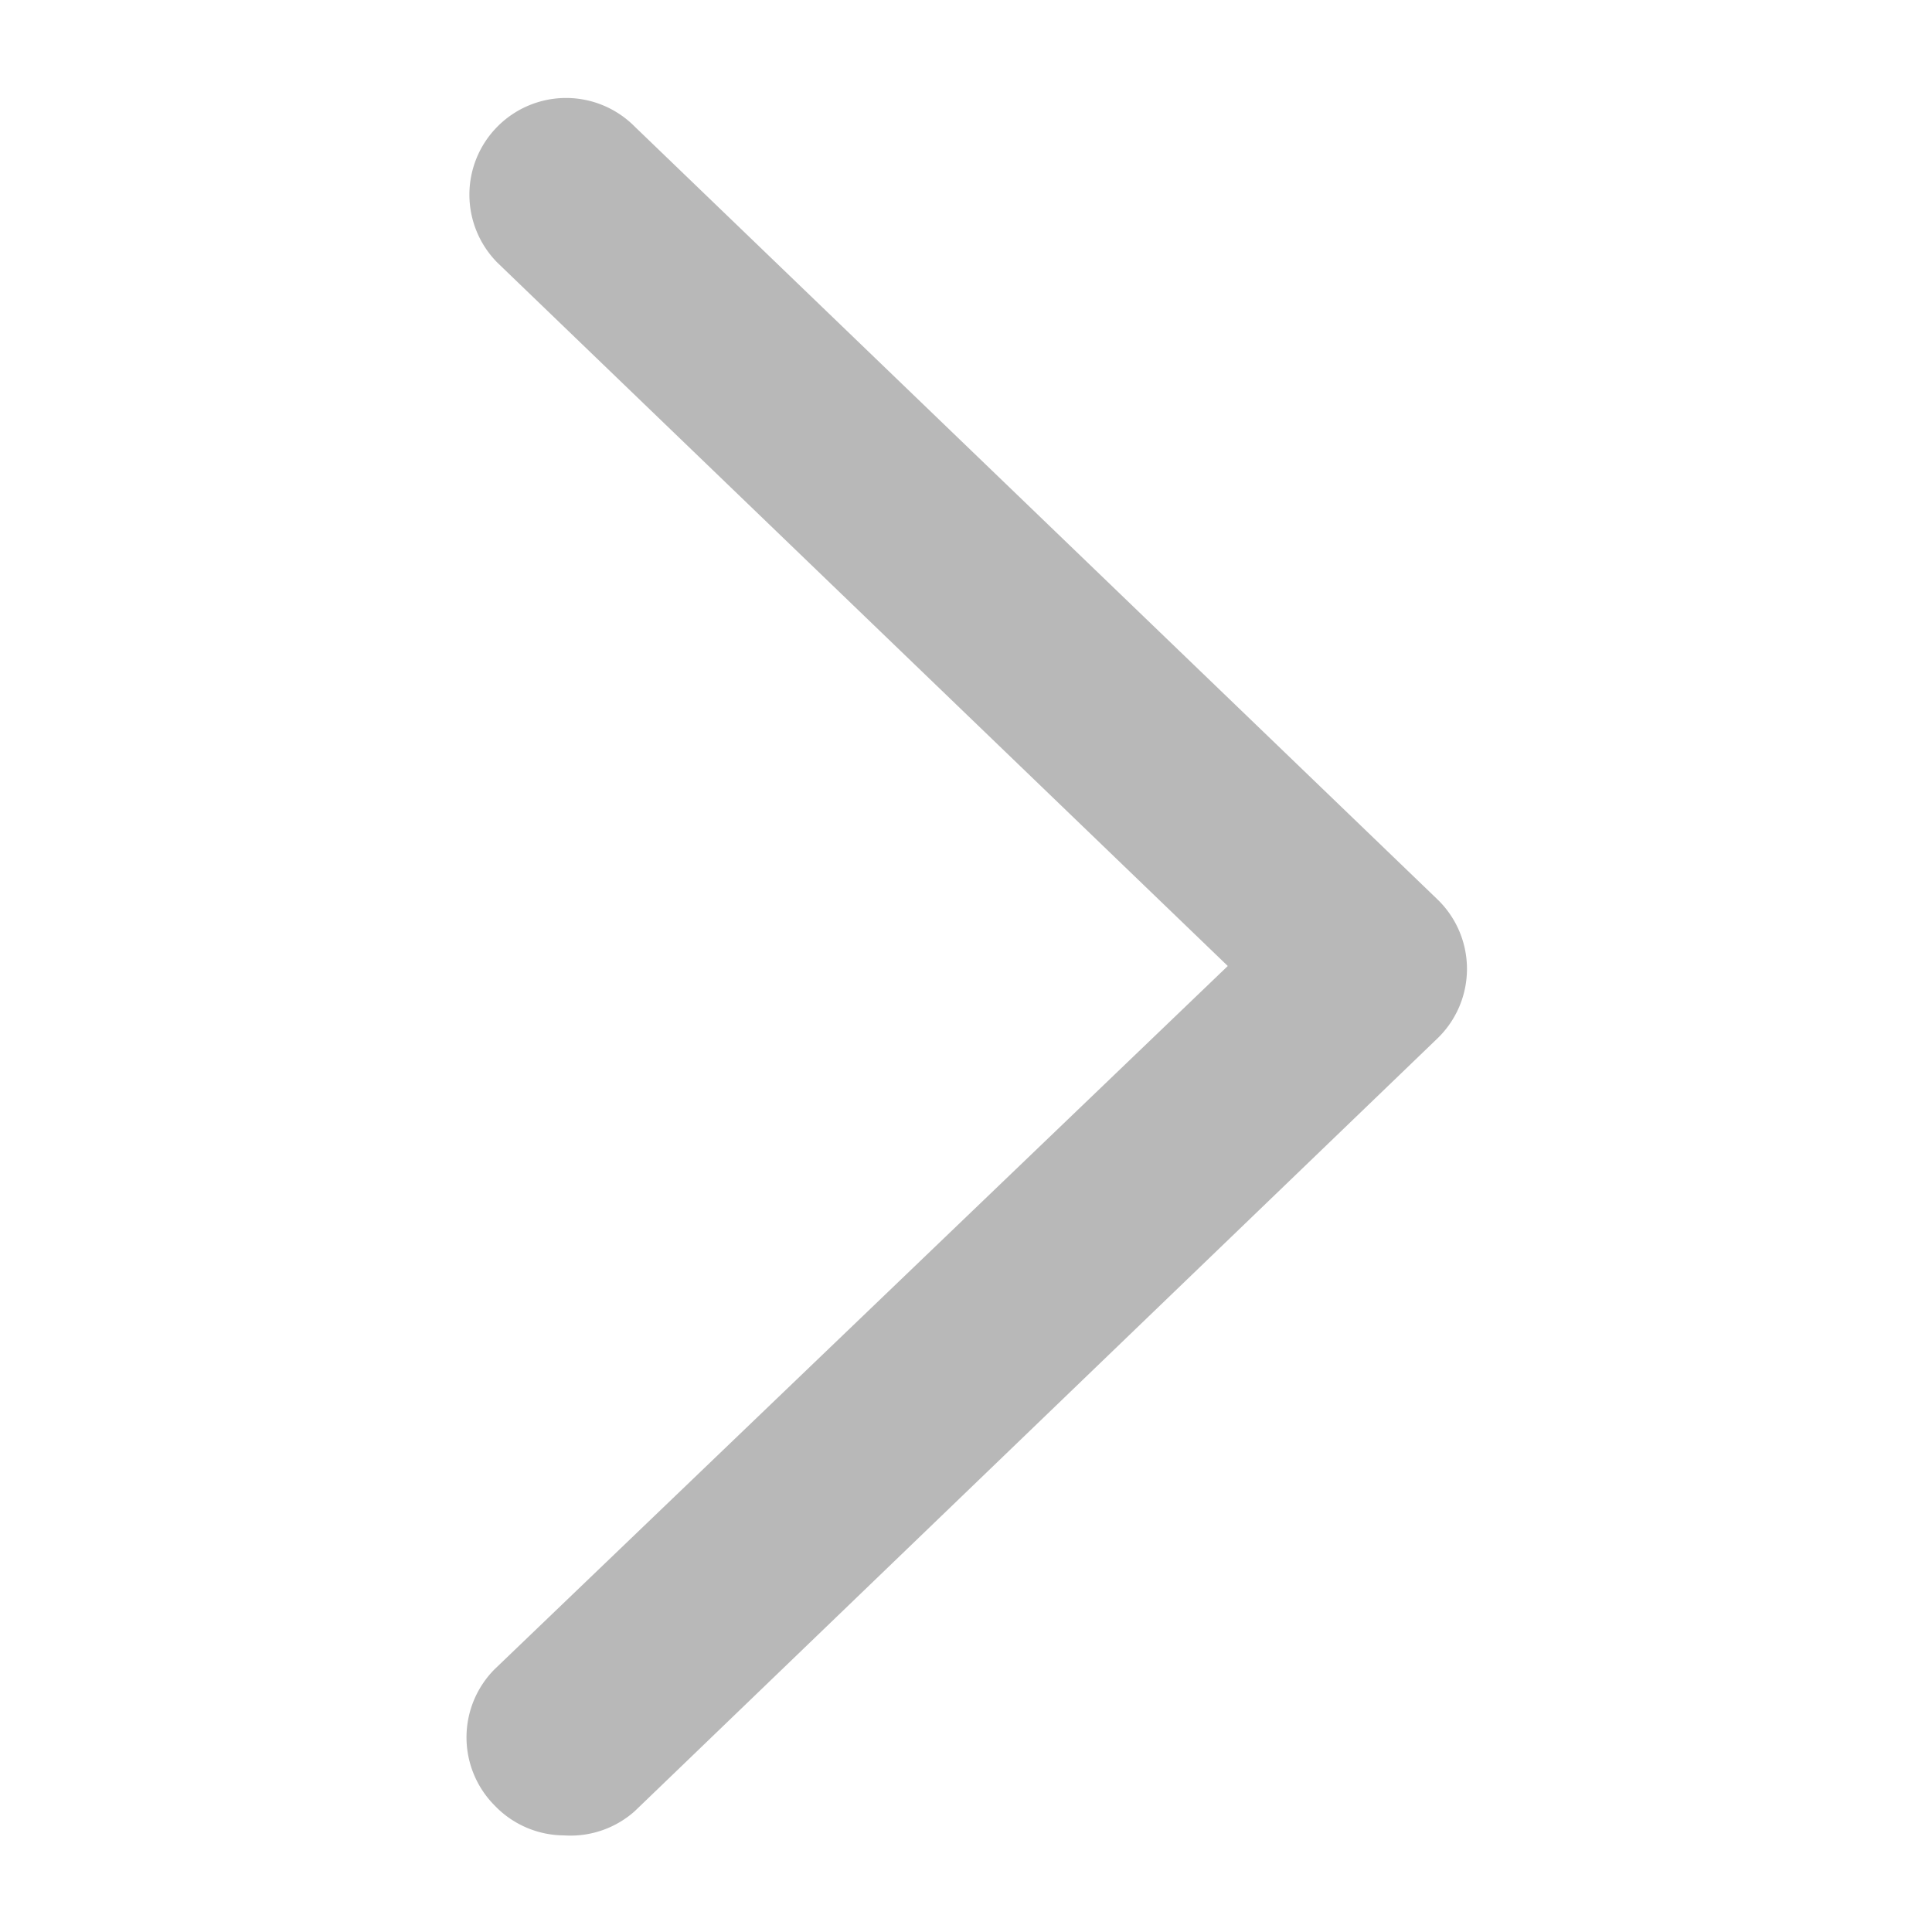 <svg viewBox="0 0 20 20" xmlns="http://www.w3.org/2000/svg"><path d="m5.84 19a1 1 0 0 1 -.72-.31 1 1 0 0 1 0-1.41l7.59-7.28-7.56-7.28a1 1 0 0 1 0-1.41 1 1 0 0 1 1.42 0l8.31 8a1 1 0 0 1 0 1.44l-8.31 8a1 1 0 0 1 -.73.25z" fill="#b8b8b8"/></svg>